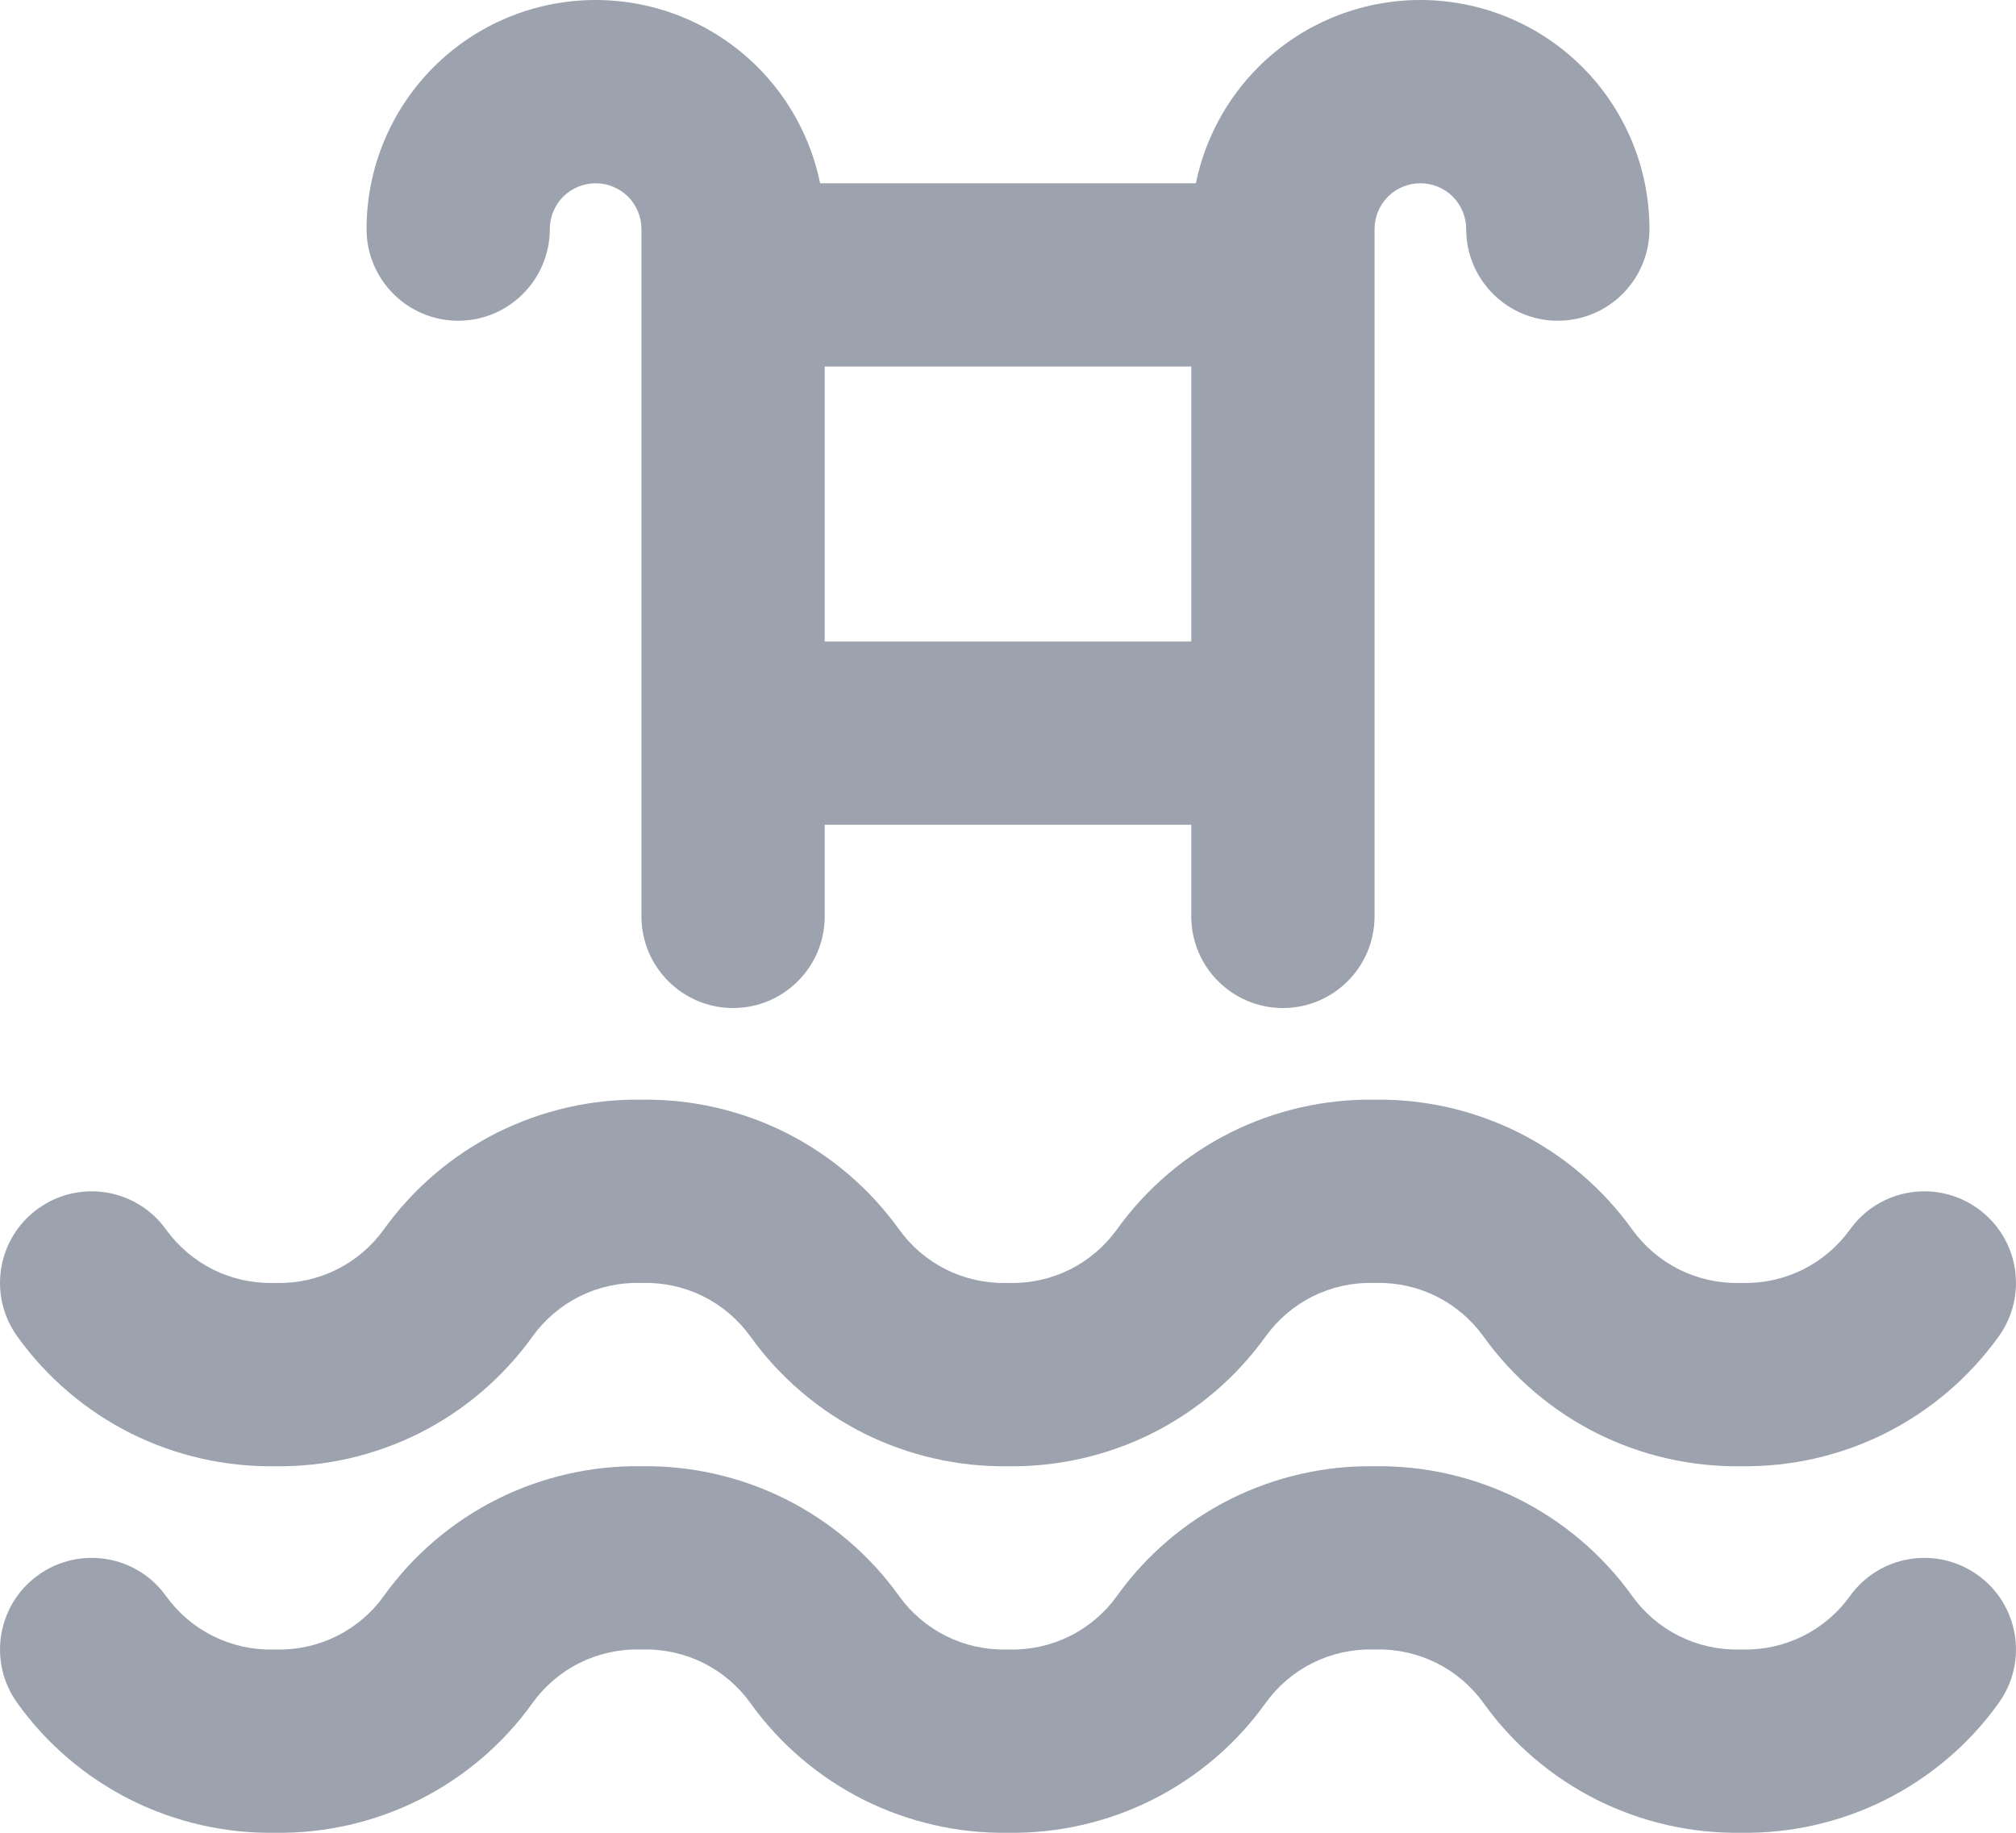 <svg width="22" height="20" viewBox="0 0 22 20" fill="none" xmlns="http://www.w3.org/2000/svg">
    <path fill-rule="evenodd" clip-rule="evenodd"
        d="M4.732 0.732C5.201 0.263 5.837 0 6.5 0C7.163 0 7.799 0.263 8.268 0.732C8.617 1.081 8.852 1.523 8.95 2H13.05C13.148 1.523 13.383 1.081 13.732 0.732C14.201 0.263 14.837 0 15.5 0C16.163 0 16.799 0.263 17.268 0.732C17.737 1.201 18 1.837 18 2.5C18 3.052 17.552 3.5 17 3.5C16.448 3.5 16 3.052 16 2.5C16 2.367 15.947 2.24 15.854 2.146C15.76 2.053 15.633 2 15.5 2C15.367 2 15.24 2.053 15.146 2.146C15.053 2.24 15 2.367 15 2.5V10C15 10.552 14.552 11 14 11C13.448 11 13 10.552 13 10V9H9V10C9 10.552 8.552 11 8 11C7.448 11 7 10.552 7 10V2.5C7 2.367 6.947 2.24 6.854 2.146C6.76 2.053 6.633 2 6.5 2C6.367 2 6.24 2.053 6.146 2.146C6.053 2.24 6 2.367 6 2.5C6 3.052 5.552 3.5 5 3.5C4.448 3.5 4 3.052 4 2.5C4 1.837 4.263 1.201 4.732 0.732ZM9 4V7H13V4H9ZM6.979 14C6.752 13.995 6.527 14.046 6.324 14.147C6.12 14.249 5.945 14.399 5.812 14.583C5.491 15.031 5.064 15.395 4.571 15.642C4.083 15.885 3.545 16.008 3 16C2.455 16.008 1.917 15.885 1.429 15.642C0.936 15.395 0.509 15.031 0.188 14.583C-0.134 14.134 -0.032 13.51 0.417 13.188C0.866 12.866 1.49 12.968 1.812 13.417C1.945 13.601 2.12 13.751 2.324 13.853C2.527 13.954 2.752 14.005 2.979 14C2.993 14 3.007 14 3.021 14C3.248 14.005 3.473 13.954 3.676 13.853C3.88 13.751 4.055 13.601 4.188 13.417C4.509 12.969 4.936 12.605 5.429 12.358C5.917 12.115 6.455 11.992 7 12C7.545 11.992 8.083 12.115 8.571 12.358C9.064 12.605 9.491 12.969 9.812 13.417C9.945 13.601 10.12 13.751 10.324 13.853C10.527 13.954 10.752 14.005 10.979 14C10.993 14 11.007 14 11.021 14C11.248 14.005 11.473 13.954 11.676 13.853C11.88 13.751 12.055 13.601 12.188 13.417C12.509 12.969 12.936 12.605 13.429 12.358C13.917 12.115 14.455 11.992 15 12C15.545 11.992 16.083 12.115 16.571 12.358C17.064 12.605 17.491 12.969 17.812 13.417C17.945 13.601 18.12 13.751 18.324 13.853C18.527 13.954 18.752 14.005 18.979 14C18.993 14 19.007 14 19.021 14C19.248 14.005 19.473 13.954 19.676 13.853C19.88 13.751 20.055 13.601 20.188 13.417C20.51 12.968 21.134 12.866 21.583 13.188C22.032 13.51 22.134 14.134 21.812 14.583C21.491 15.031 21.064 15.395 20.571 15.642C20.083 15.885 19.545 16.008 19 16C18.455 16.008 17.917 15.885 17.429 15.642C16.936 15.395 16.509 15.031 16.188 14.583C16.055 14.399 15.88 14.249 15.676 14.147C15.473 14.046 15.248 13.995 15.021 14C15.007 14 14.993 14 14.979 14C14.752 13.995 14.527 14.046 14.324 14.147C14.12 14.249 13.945 14.399 13.812 14.583C13.491 15.031 13.064 15.395 12.571 15.642C12.083 15.885 11.545 16.008 11 16C10.455 16.008 9.917 15.885 9.429 15.642C8.936 15.395 8.509 15.031 8.188 14.583C8.055 14.399 7.88 14.249 7.676 14.147C7.473 14.046 7.248 13.995 7.021 14C7.007 14 6.993 14 6.979 14ZM6.979 18C6.752 17.995 6.527 18.046 6.324 18.147C6.12 18.249 5.945 18.398 5.812 18.583C5.491 19.032 5.064 19.395 4.571 19.642C4.083 19.885 3.545 20.008 3 20C2.455 20.008 1.917 19.885 1.429 19.642C0.936 19.395 0.509 19.032 0.188 18.583C-0.134 18.134 -0.032 17.51 0.417 17.188C0.866 16.866 1.49 16.968 1.812 17.417C1.945 17.602 2.12 17.751 2.324 17.853C2.527 17.954 2.752 18.005 2.979 18C2.993 18 3.007 18 3.021 18C3.248 18.005 3.473 17.954 3.676 17.853C3.88 17.751 4.055 17.602 4.188 17.417C4.509 16.968 4.936 16.605 5.429 16.358C5.917 16.115 6.455 15.992 7 16C7.545 15.992 8.083 16.115 8.571 16.358C9.064 16.605 9.491 16.968 9.812 17.417C9.945 17.602 10.12 17.751 10.324 17.853C10.527 17.954 10.752 18.005 10.979 18C10.993 18 11.007 18 11.021 18C11.248 18.005 11.473 17.954 11.676 17.853C11.88 17.751 12.055 17.602 12.188 17.417C12.509 16.968 12.936 16.605 13.429 16.358C13.917 16.115 14.455 15.992 15 16C15.545 15.992 16.083 16.115 16.571 16.358C17.064 16.605 17.491 16.968 17.812 17.417C17.945 17.602 18.12 17.751 18.324 17.853C18.527 17.954 18.752 18.005 18.979 18C18.993 18 19.007 18 19.021 18C19.248 18.005 19.473 17.954 19.676 17.853C19.88 17.751 20.055 17.602 20.188 17.417C20.51 16.968 21.134 16.866 21.583 17.188C22.032 17.51 22.134 18.134 21.812 18.583C21.491 19.032 21.064 19.395 20.571 19.642C20.083 19.885 19.545 20.008 19 20C18.455 20.008 17.917 19.885 17.429 19.642C16.936 19.395 16.509 19.032 16.188 18.583C16.055 18.398 15.88 18.249 15.676 18.147C15.473 18.046 15.248 17.995 15.021 18C15.007 18 14.993 18 14.979 18C14.752 17.995 14.527 18.046 14.324 18.147C14.12 18.249 13.945 18.398 13.812 18.583C13.491 19.032 13.064 19.395 12.571 19.642C12.083 19.885 11.545 20.008 11 20C10.455 20.008 9.917 19.885 9.429 19.642C8.936 19.395 8.509 19.032 8.188 18.583C8.055 18.398 7.88 18.249 7.676 18.147C7.473 18.046 7.248 17.995 7.021 18C7.007 18 6.993 18 6.979 18Z"
        fill="#9CA3AF" />
</svg>